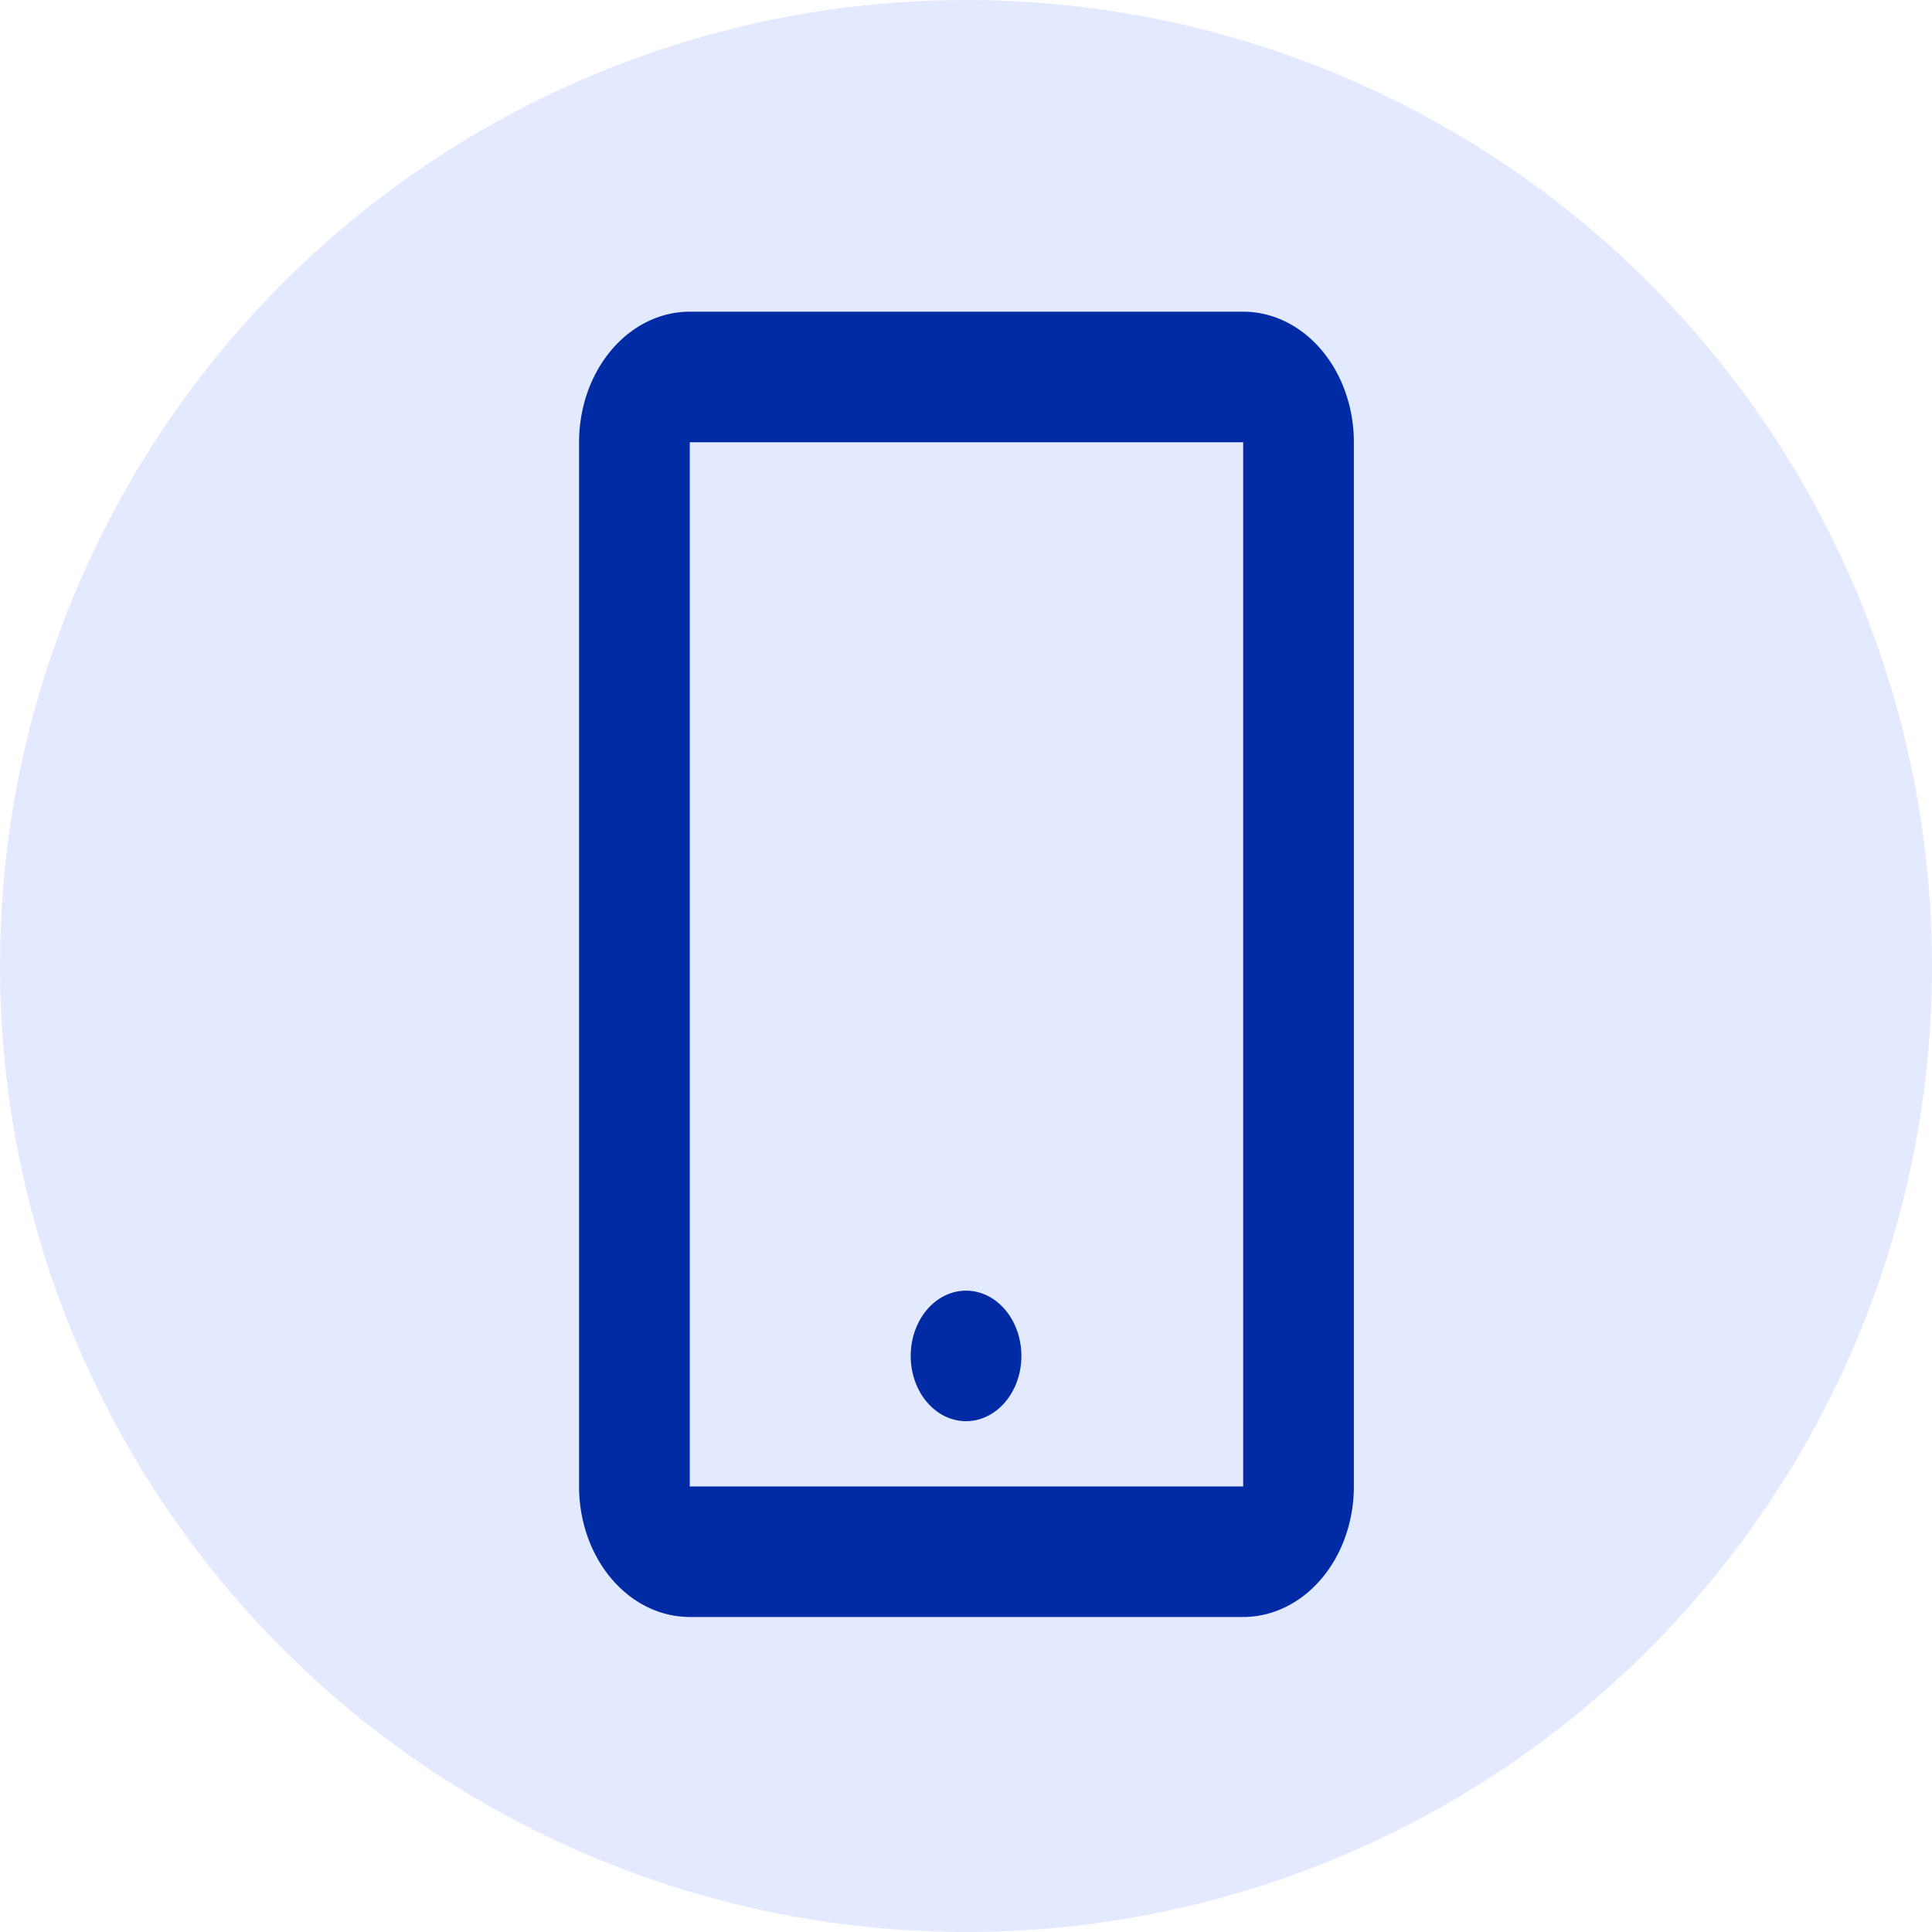<svg xml:space="preserve" viewBox="0 0 512 512" xmlns="http://www.w3.org/2000/svg"><circle cx="256" cy="256" r="256" fill="#e3e9ff"/><path fill="#002ba5" d="M182.794 82.602h146.662a29.332 34.592 0 0 1 29.332 34.592v276.732a29.332 34.592 0 0 1-29.332 34.591H182.794a29.332 34.592 0 0 1-29.333-34.591V117.194a29.332 34.592 0 0 1 29.333-34.592m0 34.592v276.732h146.662V117.194Zm73.33 259.436a14.666 17.296 0 1 1 0-34.591 14.666 17.296 0 0 1 0 34.591"/></svg>